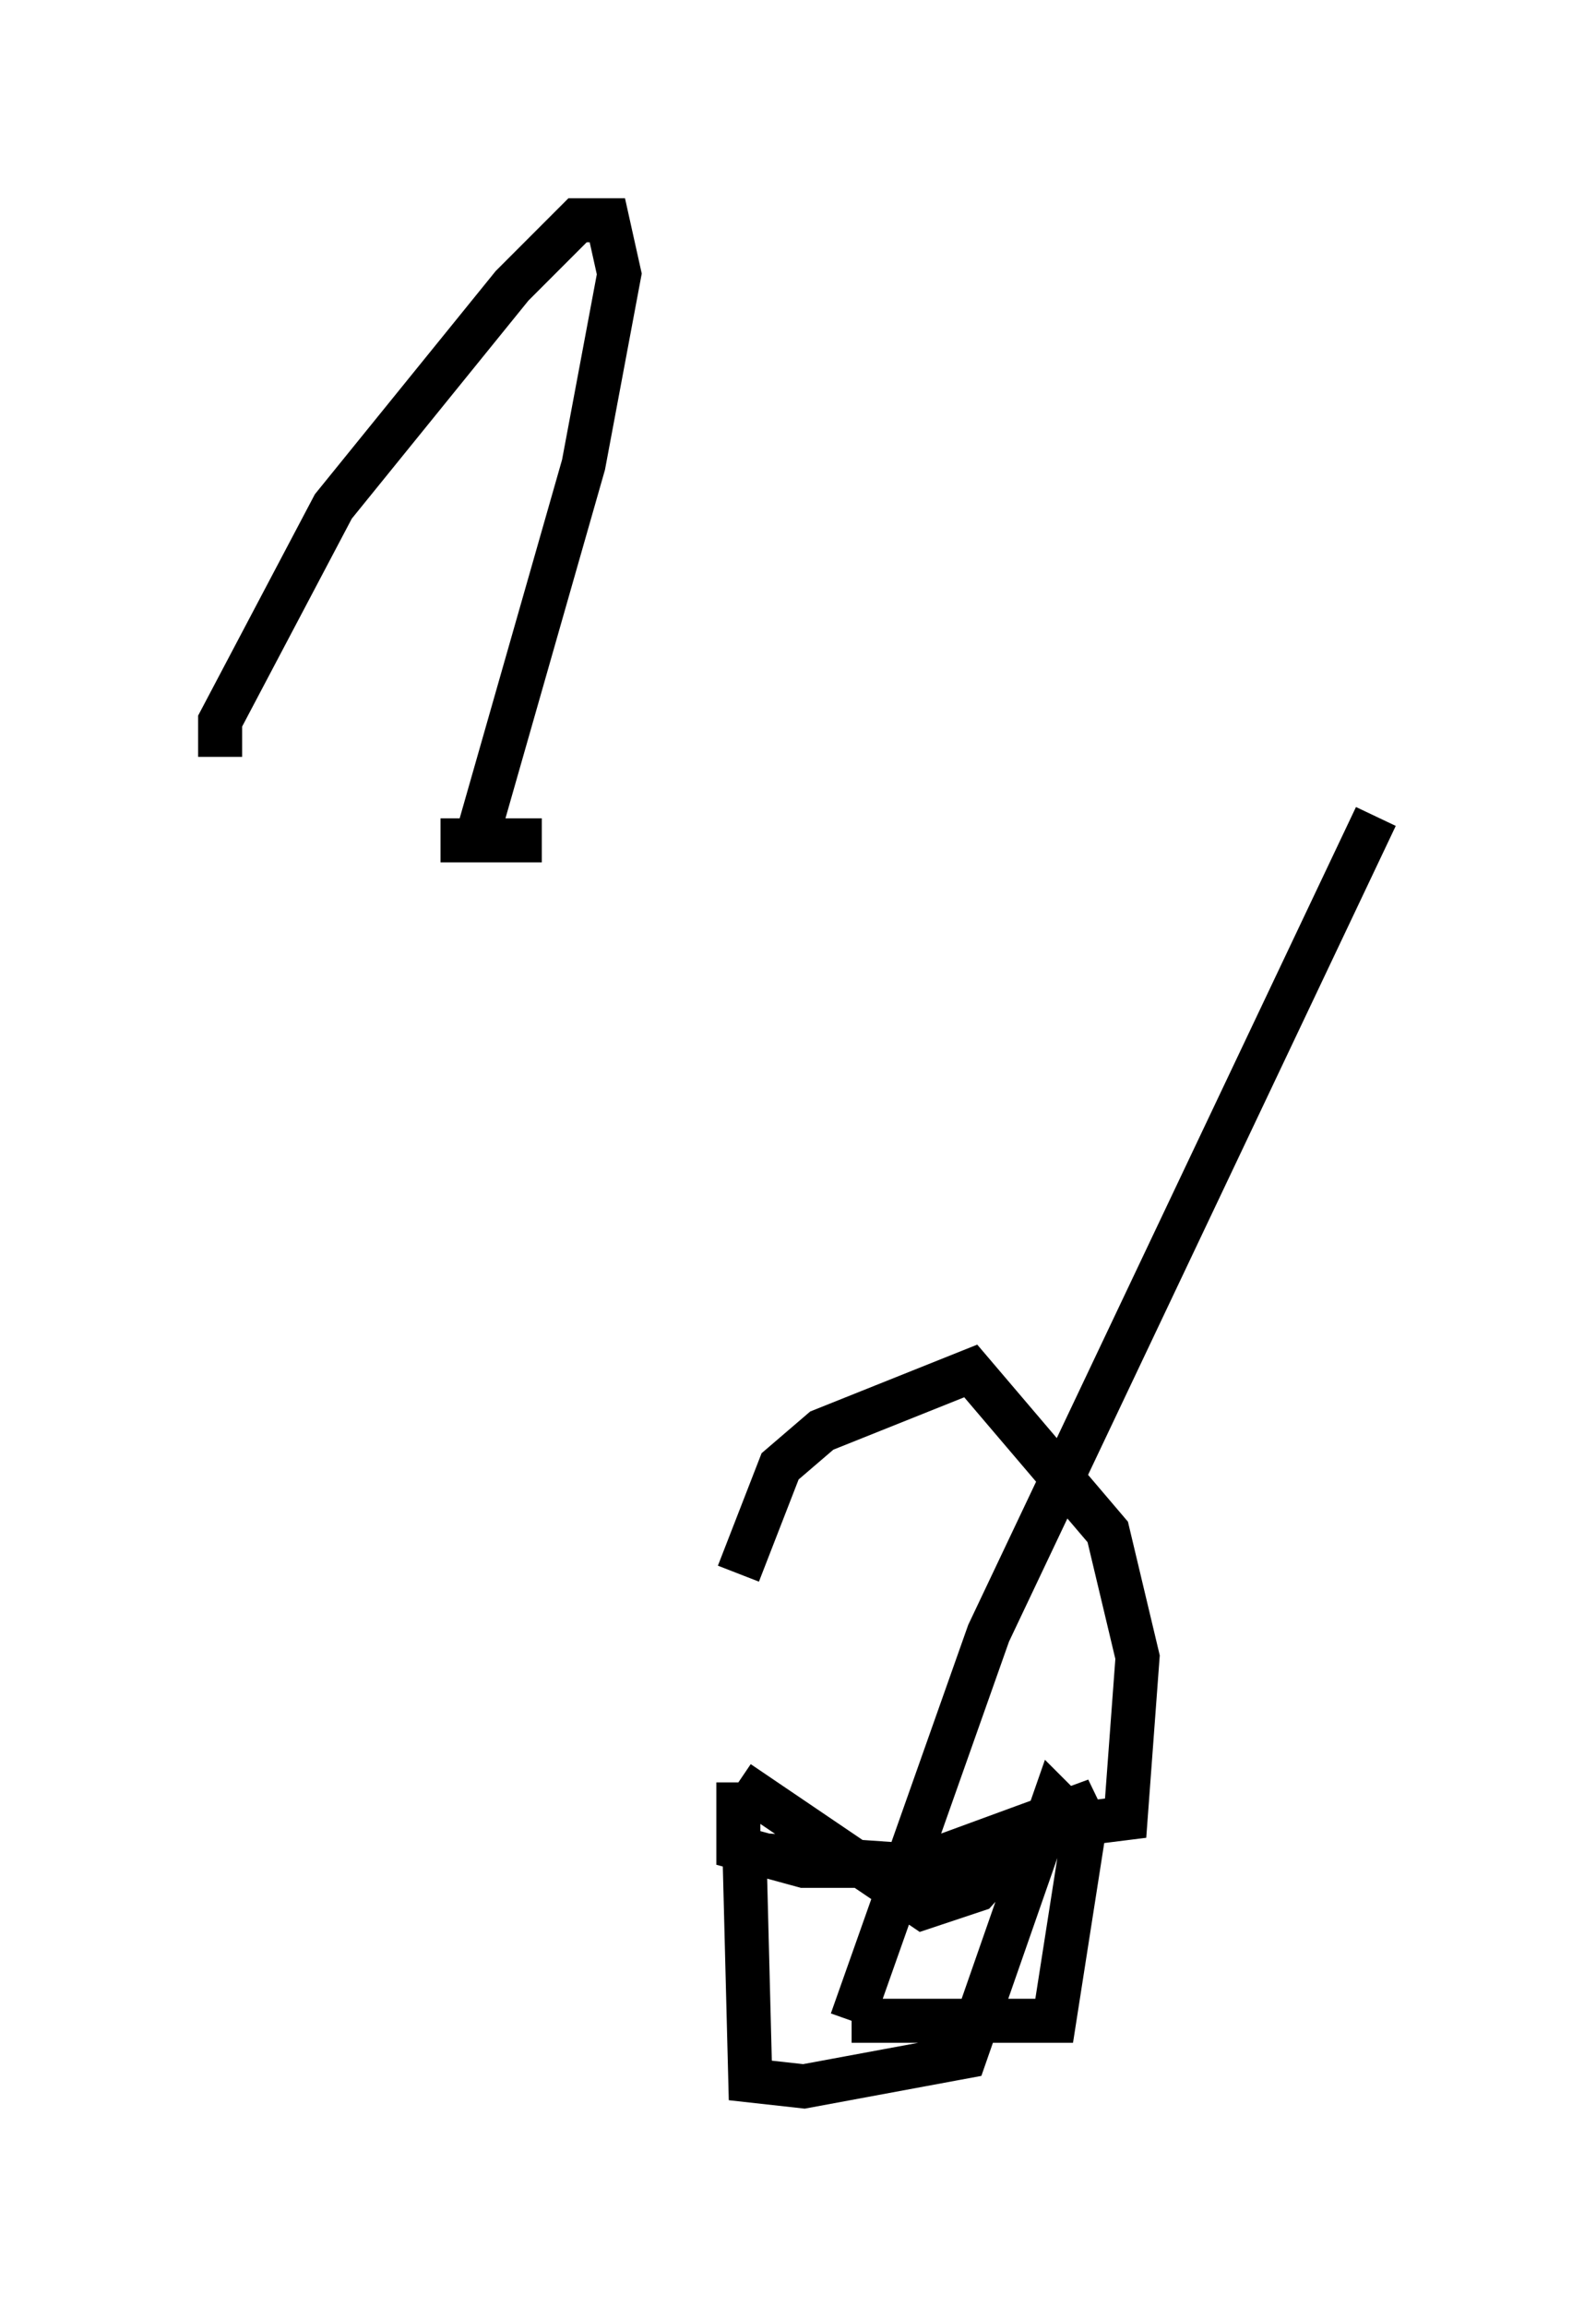 <?xml version="1.0" encoding="utf-8" ?>
<svg baseProfile="full" height="52.354" version="1.1" width="36.251" xmlns="http://www.w3.org/2000/svg" xmlns:ev="http://www.w3.org/2001/xml-events" xmlns:xlink="http://www.w3.org/1999/xlink"><defs /><rect fill="white" height="52.354" width="36.251" x="0" y="0" /><path d="M17.043, 40.994 m-0.271, -5.277 l0.947, -2.436 0.947, -0.812 l3.383, -1.353 3.112, 3.654 l0.677, 2.842 -0.271, 3.654 l-2.165, 0.271 -1.218, 1.353 l-1.218, 0.406 -4.195, -2.842 m0.0, 0.0 l0.0, 1.488 1.488, 0.406 l4.195, 0.0 2.436, -1.488 l-4.059, 1.488 -3.924, -0.271 m0.0, -0.135 l0.135, 5.277 1.218, 0.135 l3.654, -0.677 2.03, -5.819 l0.677, 0.677 -0.677, 4.33 l-4.601, 0.0 m0.0, 0.0 l3.112, -8.796 8.796, -18.538 m-26.251, -1.353 l0.0, -0.812 2.571, -4.871 l4.059, -5.007 1.488, -1.488 l0.677, 0.0 0.271, 1.218 l-0.812, 4.33 -2.436, 8.525 l-0.812, 0.0 2.3, 0.0 " fill="none" stroke="black" stroke-width="1" /></svg>